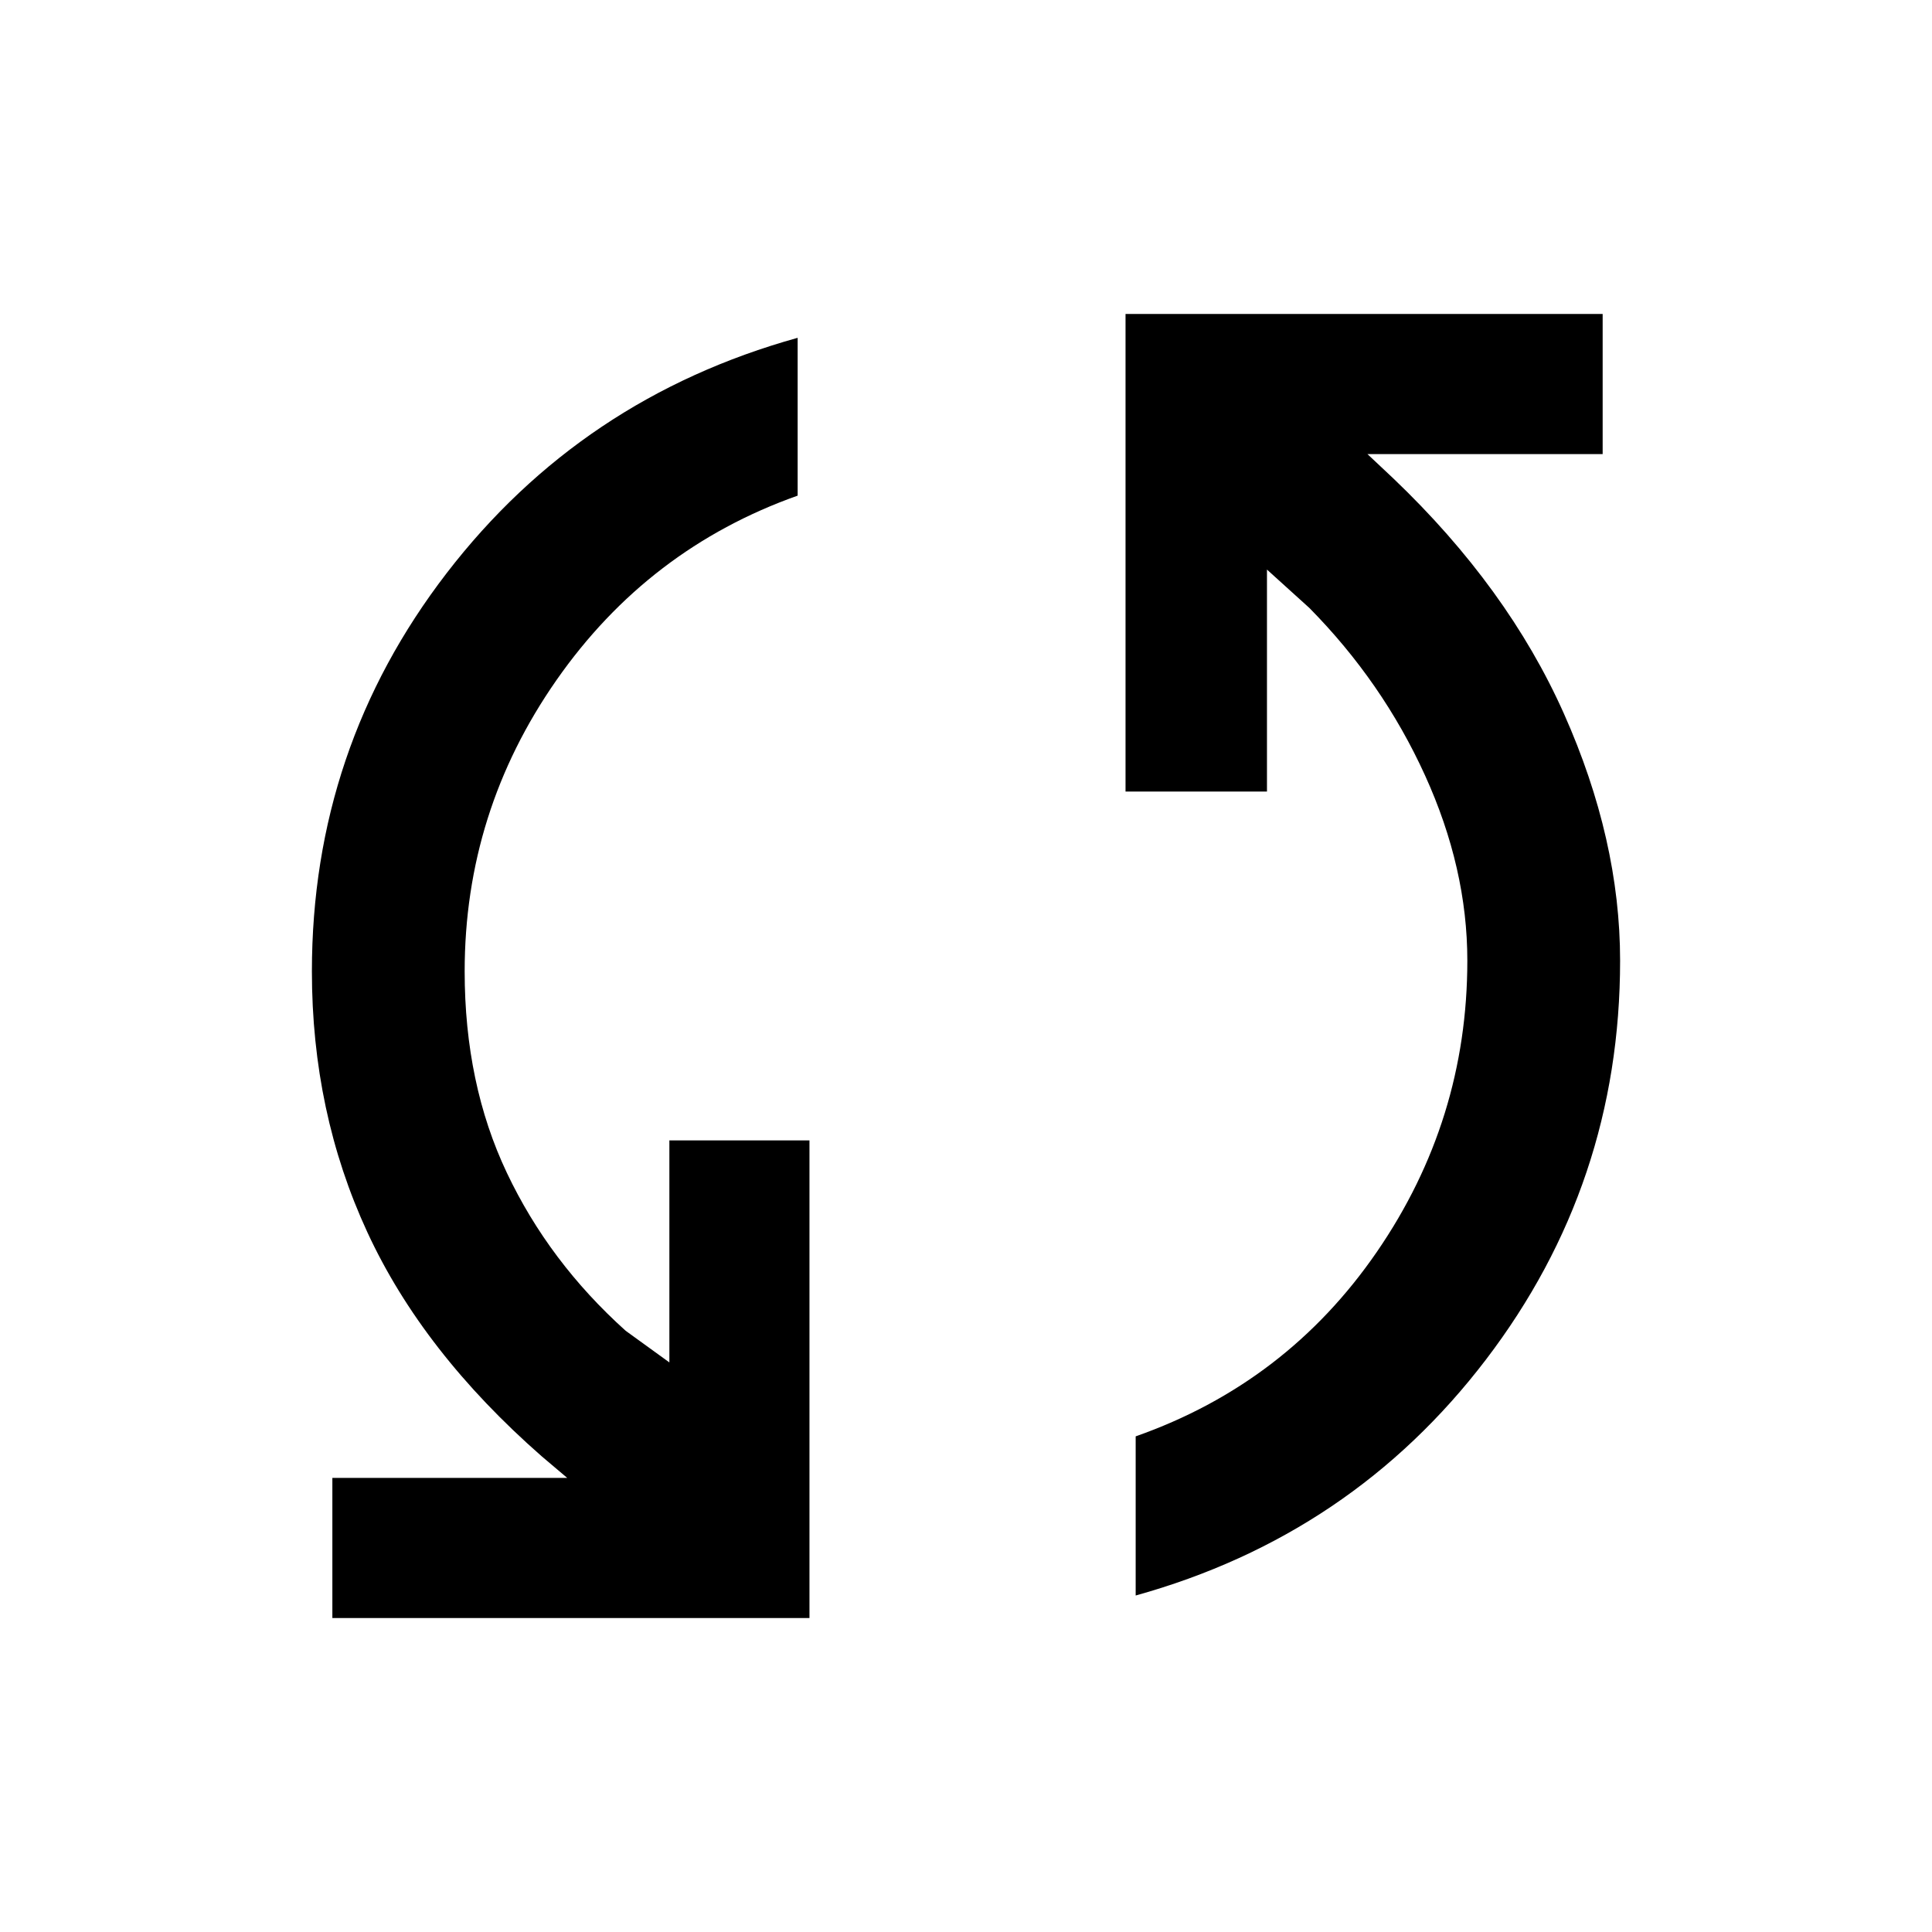 <svg xmlns="http://www.w3.org/2000/svg" height="40" viewBox="0 -960 960 960" width="40"><path d="M165.15-156.01v-69.62h116.71l-12.7-10.75q-59.08-51.77-86.63-111.34-27.55-59.56-27.55-129.61 0-110.86 66.98-197.9t174.39-116.91v78.42q-74.23 26.33-119.85 91.68-45.61 65.36-45.61 144.71 0 55.88 20.98 100.13 20.97 44.25 59 78.44l21.74 15.74v-110.31h69.61v237.32H165.15Zm399.16-11.19v-79.08q74.91-26.33 119.85-91.68 44.95-65.36 44.95-144.71 0-45.88-21.06-92.13-21.05-46.25-57.43-83.11l-21.07-19.07v110.31h-70.28v-237.32h237.08v69.62H679.47l12.86 12.09q56.89 54.3 84.79 116.93 27.9 62.63 27.9 122.68 0 110.86-66.65 198.23-66.65 87.37-174.06 117.24Z"/></svg>